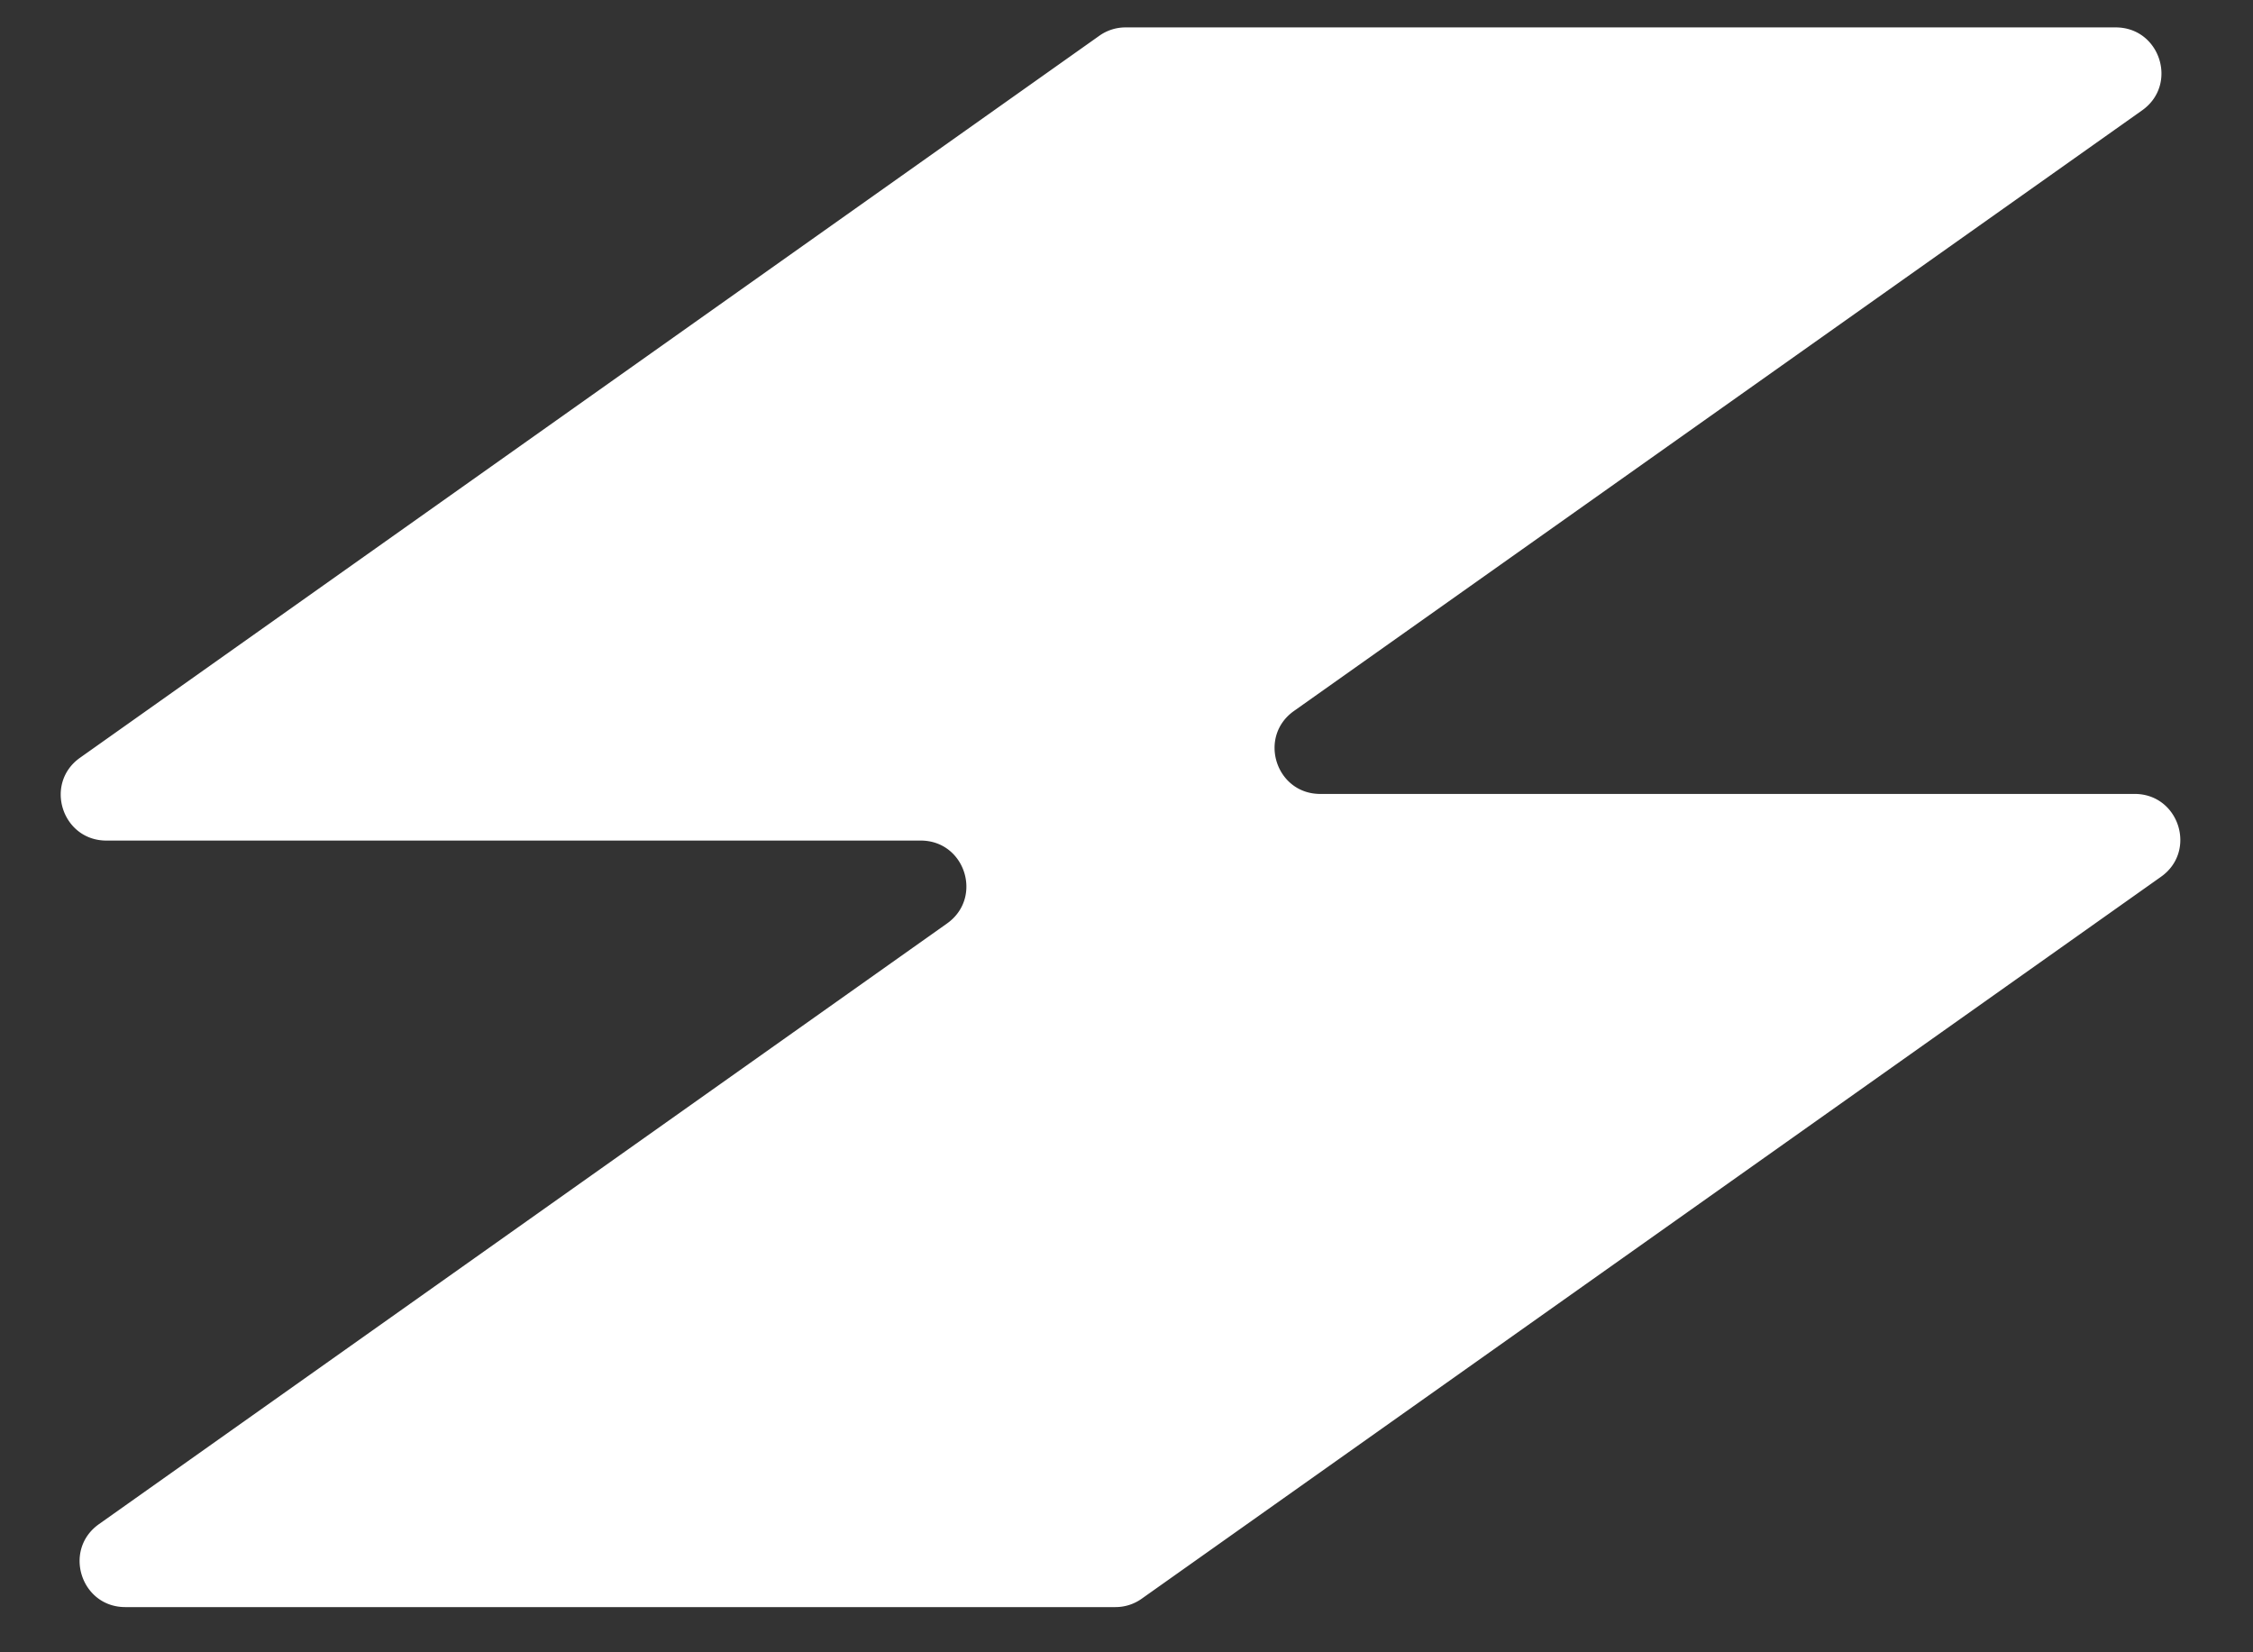 <svg width="30" height="22" fill="none" viewBox="0 0 30 22"><rect x="0" y="0" width="30" height="22" fill="#333333" stroke="none"/><path fill="#fff" fill-rule="evenodd" d="M28.524 1.469c.483-.343.24-1.104-.352-1.104H14.988a.6.6 0 0 0-.351.112L1.066 10.089c-.483.342-.241 1.103.351 1.103H12.26c.592 0 .834.761.35 1.104L1.317 20.294c-.483.343-.24 1.104.351 1.104h13.185a.6.6 0 0 0 .35-.112l13.572-9.612c.483-.342.241-1.103-.351-1.103H17.58c-.592 0-.834-.761-.351-1.104z" clip-rule="evenodd"/></svg>